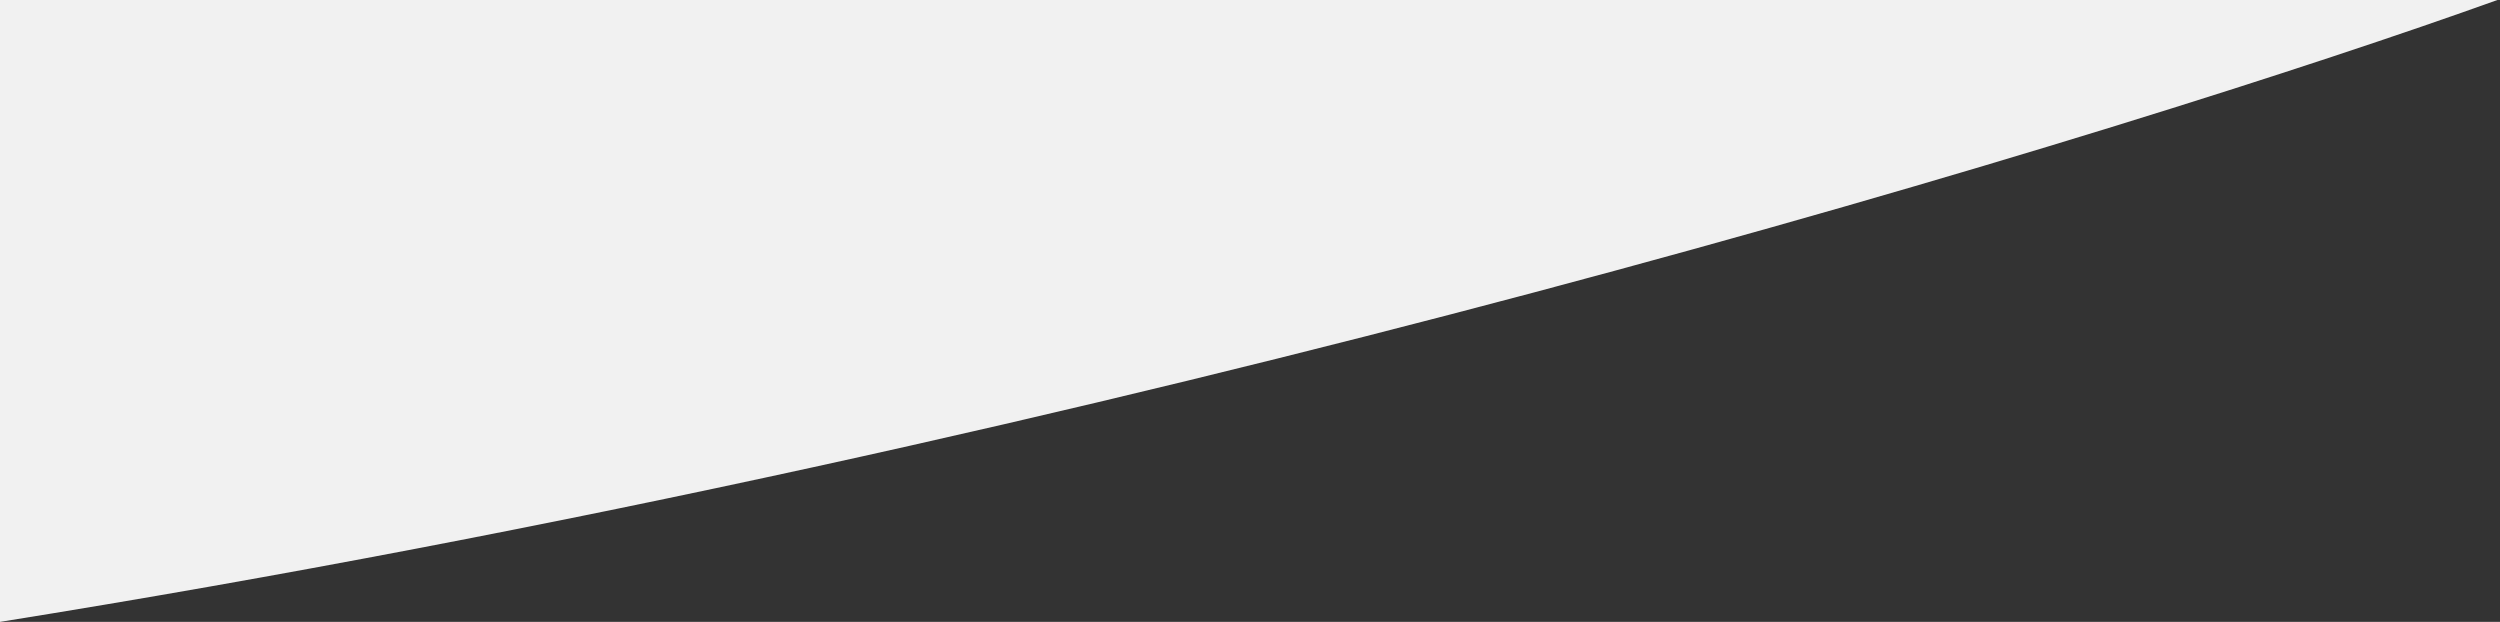 <svg width="800" height="199" viewBox="0 0 800 199" fill="none" xmlns="http://www.w3.org/2000/svg">
<rect x="0" y="0" width="800" height="199" fill="#333333" stroke="none"/>
<path d="M0 199C359.825 141.4 682.762 41.833 799.168 0H0V199Z" fill="#F1F1F1"/>
</svg>
